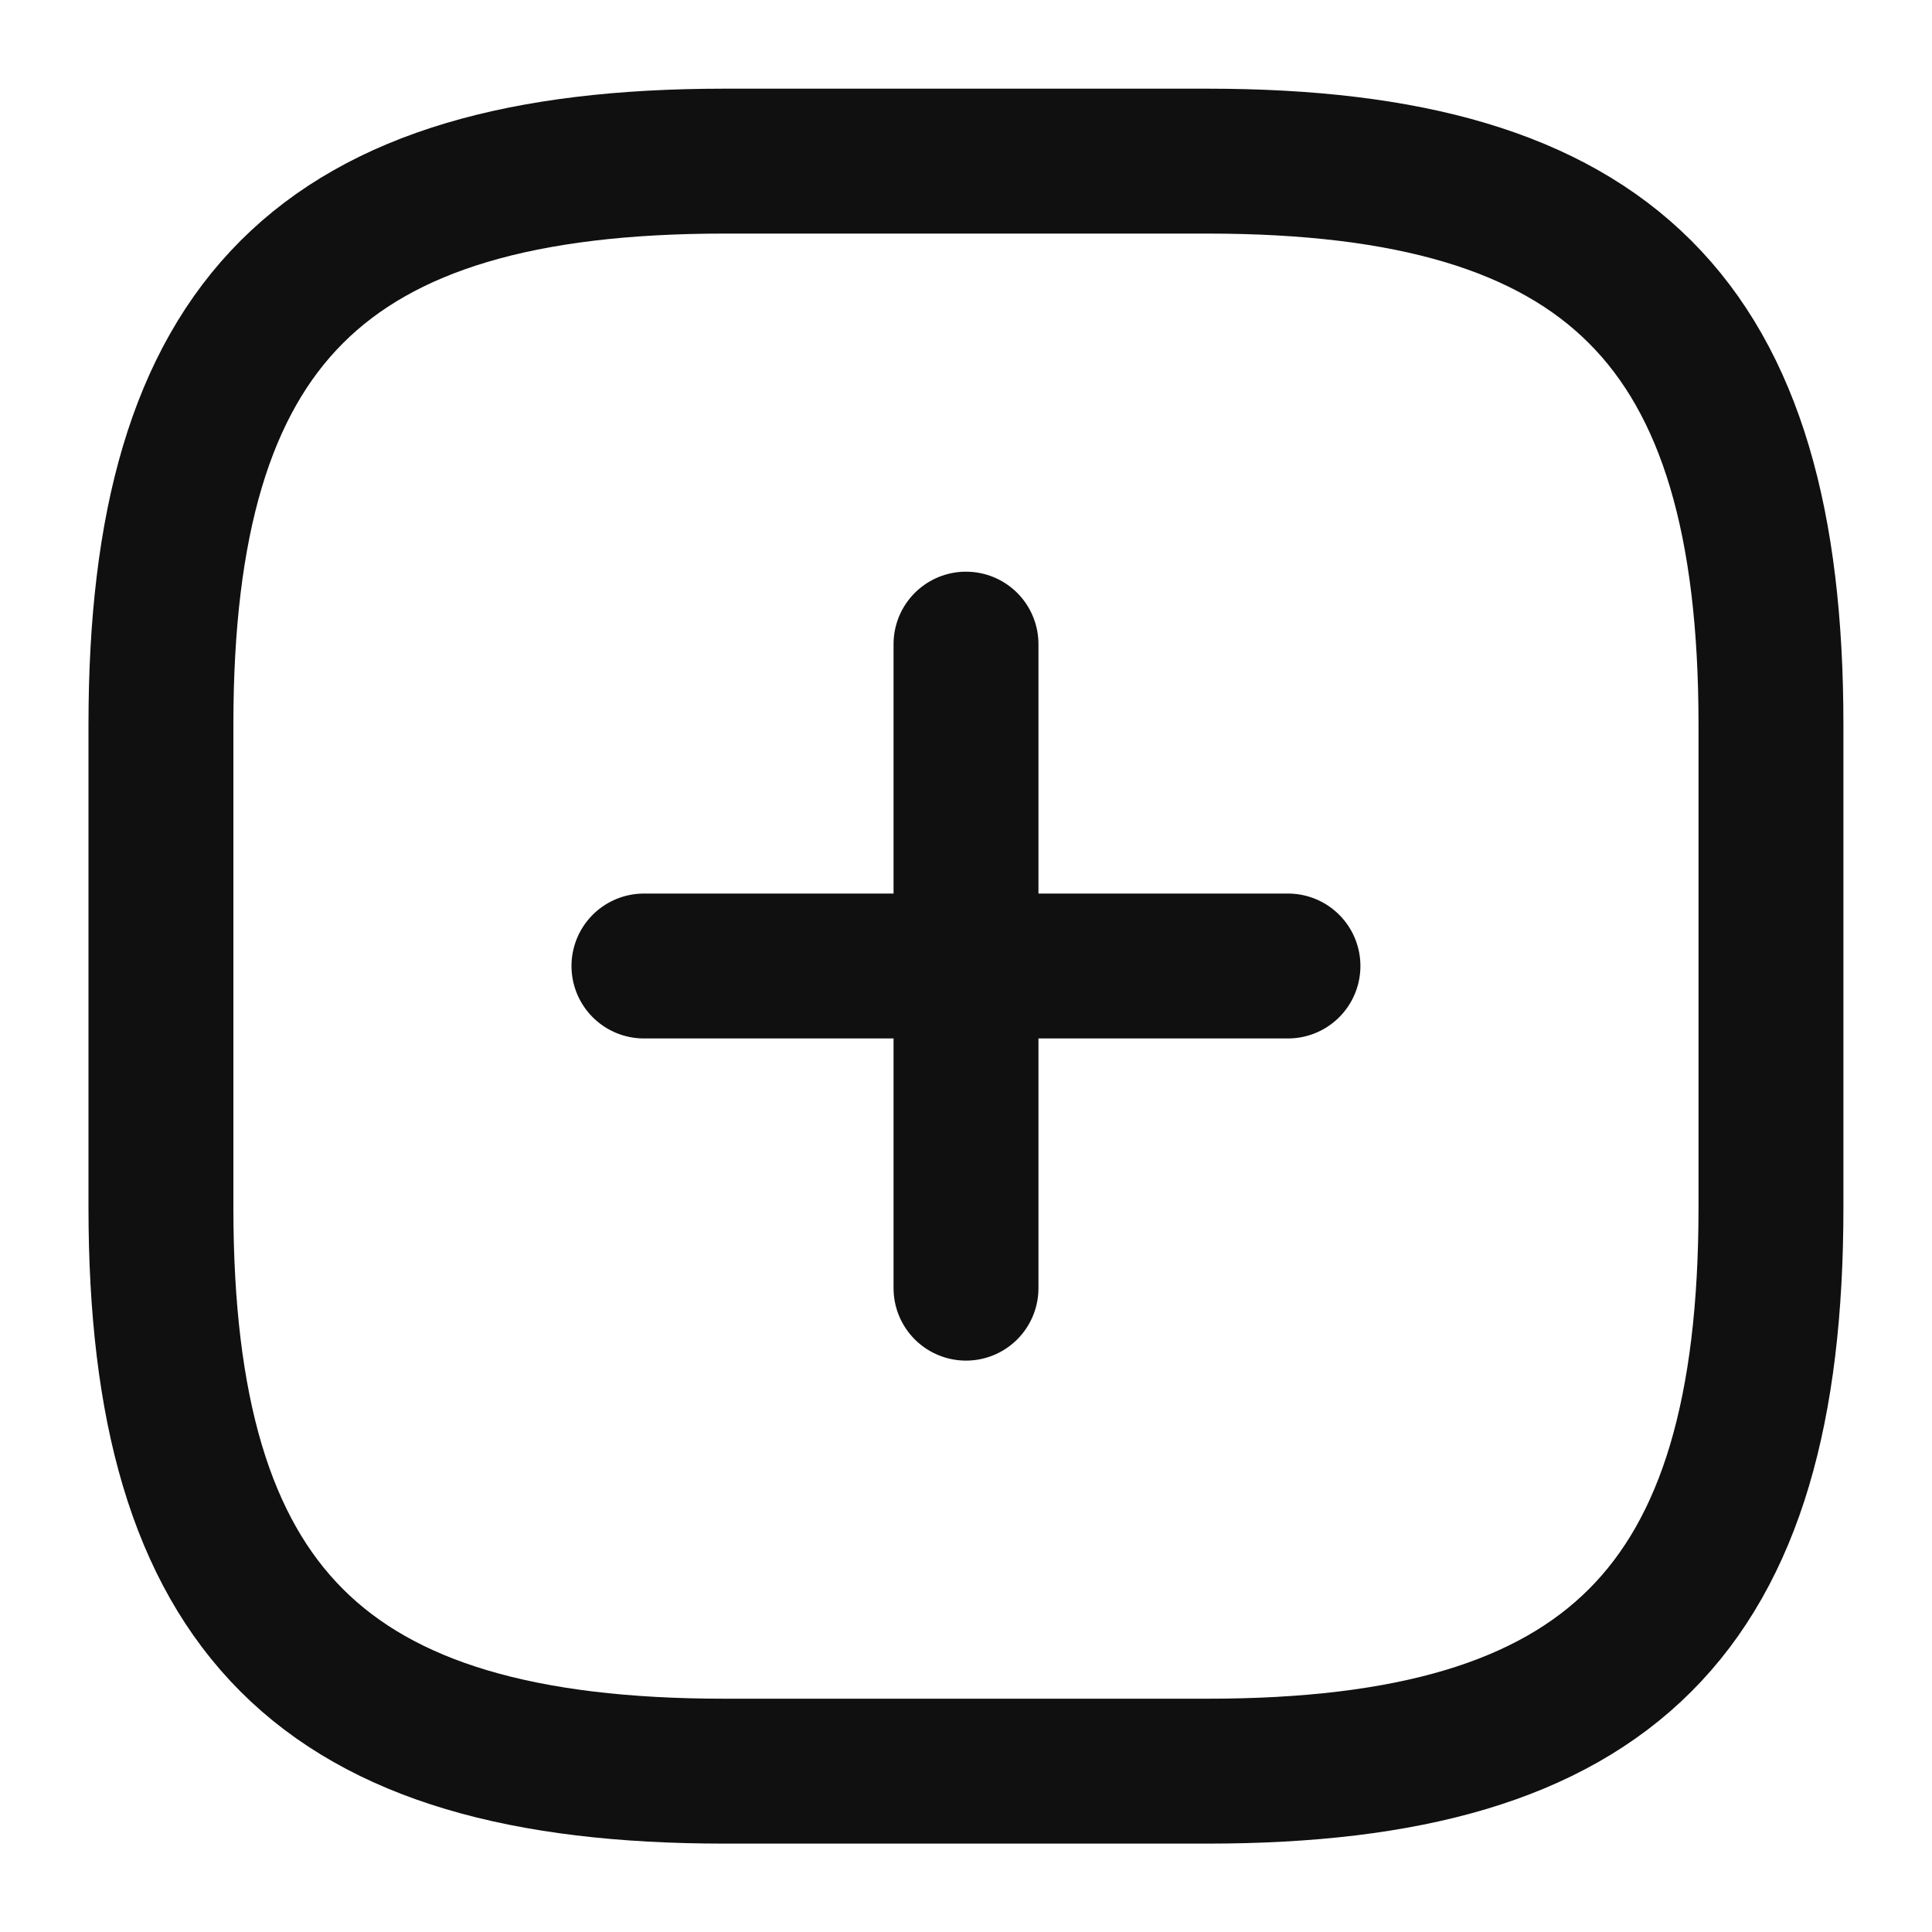 <svg width="20" height="20" viewBox="0 0 20 20" fill="none" xmlns="http://www.w3.org/2000/svg">
<path d="M6.666 10H13.333" stroke="#101010" stroke-width="1.5" stroke-linecap="round" stroke-linejoin="round"/>
<path d="M10 13.335V6.668" stroke="#101010" stroke-width="1.5" stroke-linecap="round" stroke-linejoin="round"/>
<path d="M7.499 18.335H12.499C16.666 18.335 18.333 16.668 18.333 12.501V7.501C18.333 3.335 16.666 1.668 12.499 1.668H7.499C3.333 1.668 1.666 3.335 1.666 7.501V12.501C1.666 16.668 3.333 18.335 7.499 18.335Z" stroke="#101010" stroke-width="1.5" stroke-linecap="round" stroke-linejoin="round"/>
</svg>
